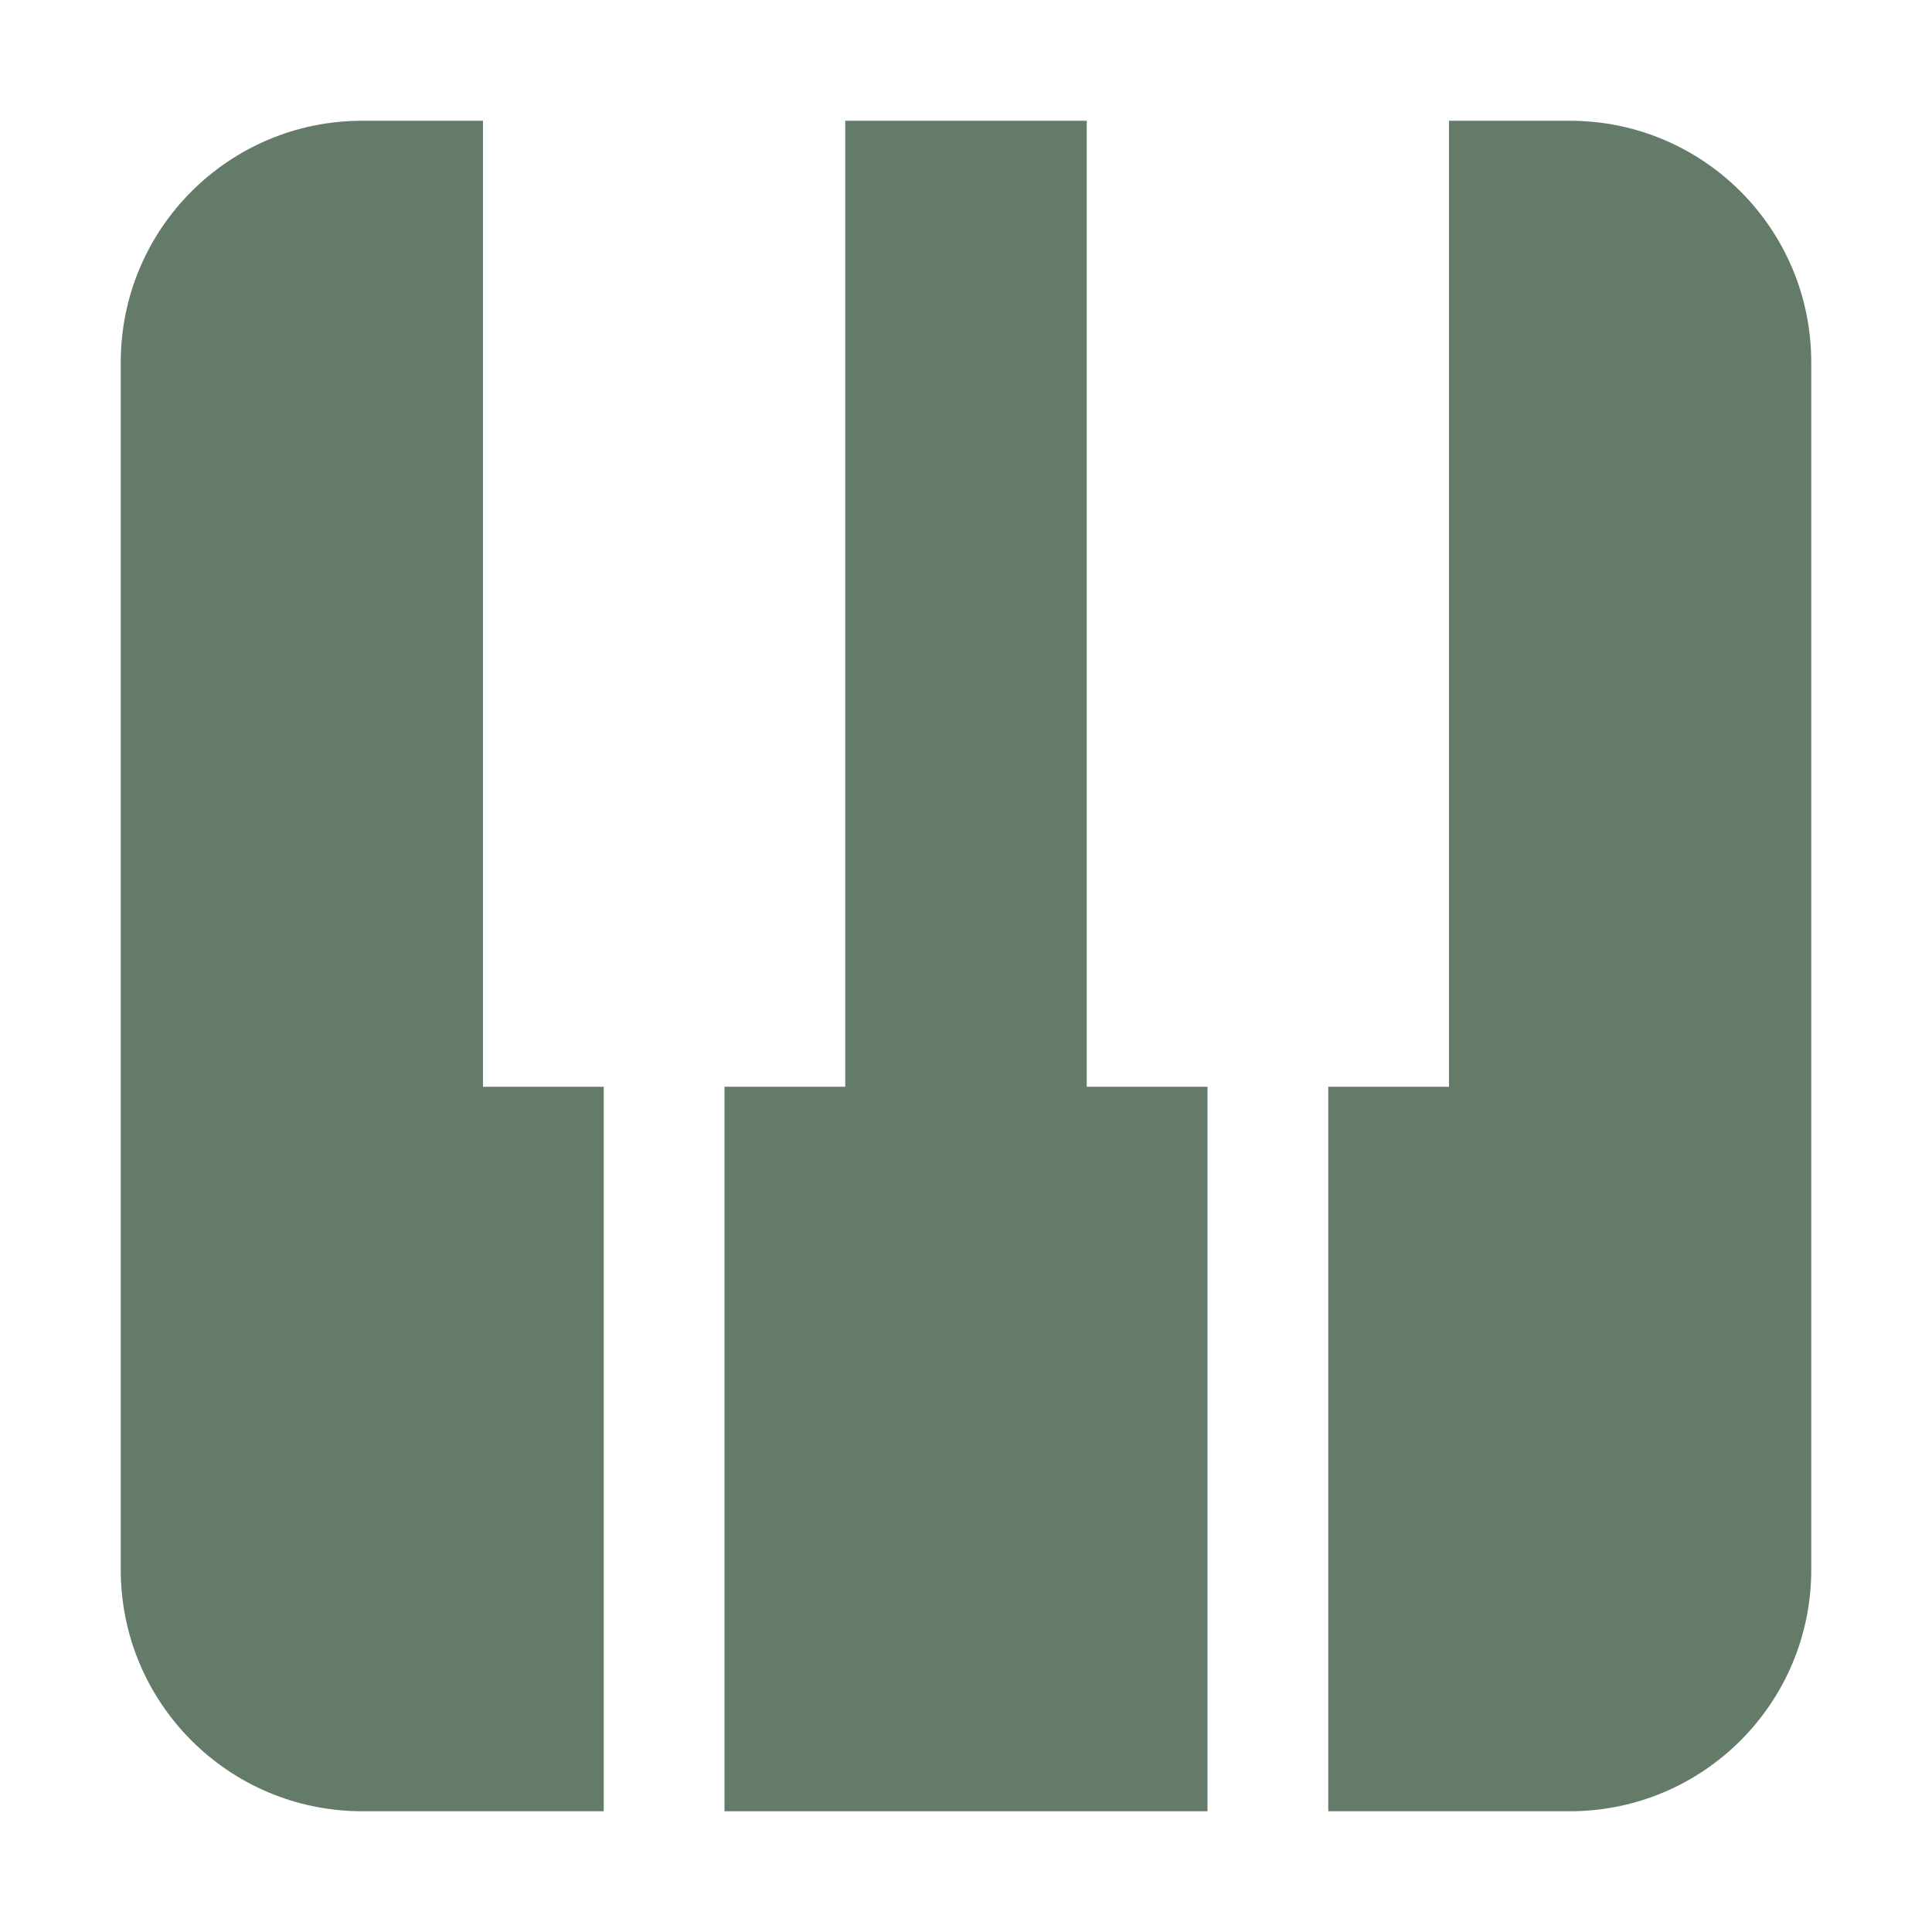 <?xml version="1.0" encoding="utf-8"?>
<svg width="16" height="16" viewBox="0 0 16 16" fill="#657B69" xmlns="http://www.w3.org/2000/svg">
<path d="M4 2C4 0.895 3.105 0 2 0L1 0L1 8L0 8L0 14L2 14C3.105 14 4 13.105 4 12L4 2Z" transform="translate(11 1)" />
<path d="M3 8L3 0L1 0L1 8L0 8L0 14L4 14L4 8L3 8Z" transform="translate(6 1)" />
<path d="M4 14L4 8L3 8L3 0L2 0C0.895 0 0 0.895 0 2L0 12C0 13.105 0.895 14 2 14L4 14Z" transform="translate(1 1)" />
</svg>
